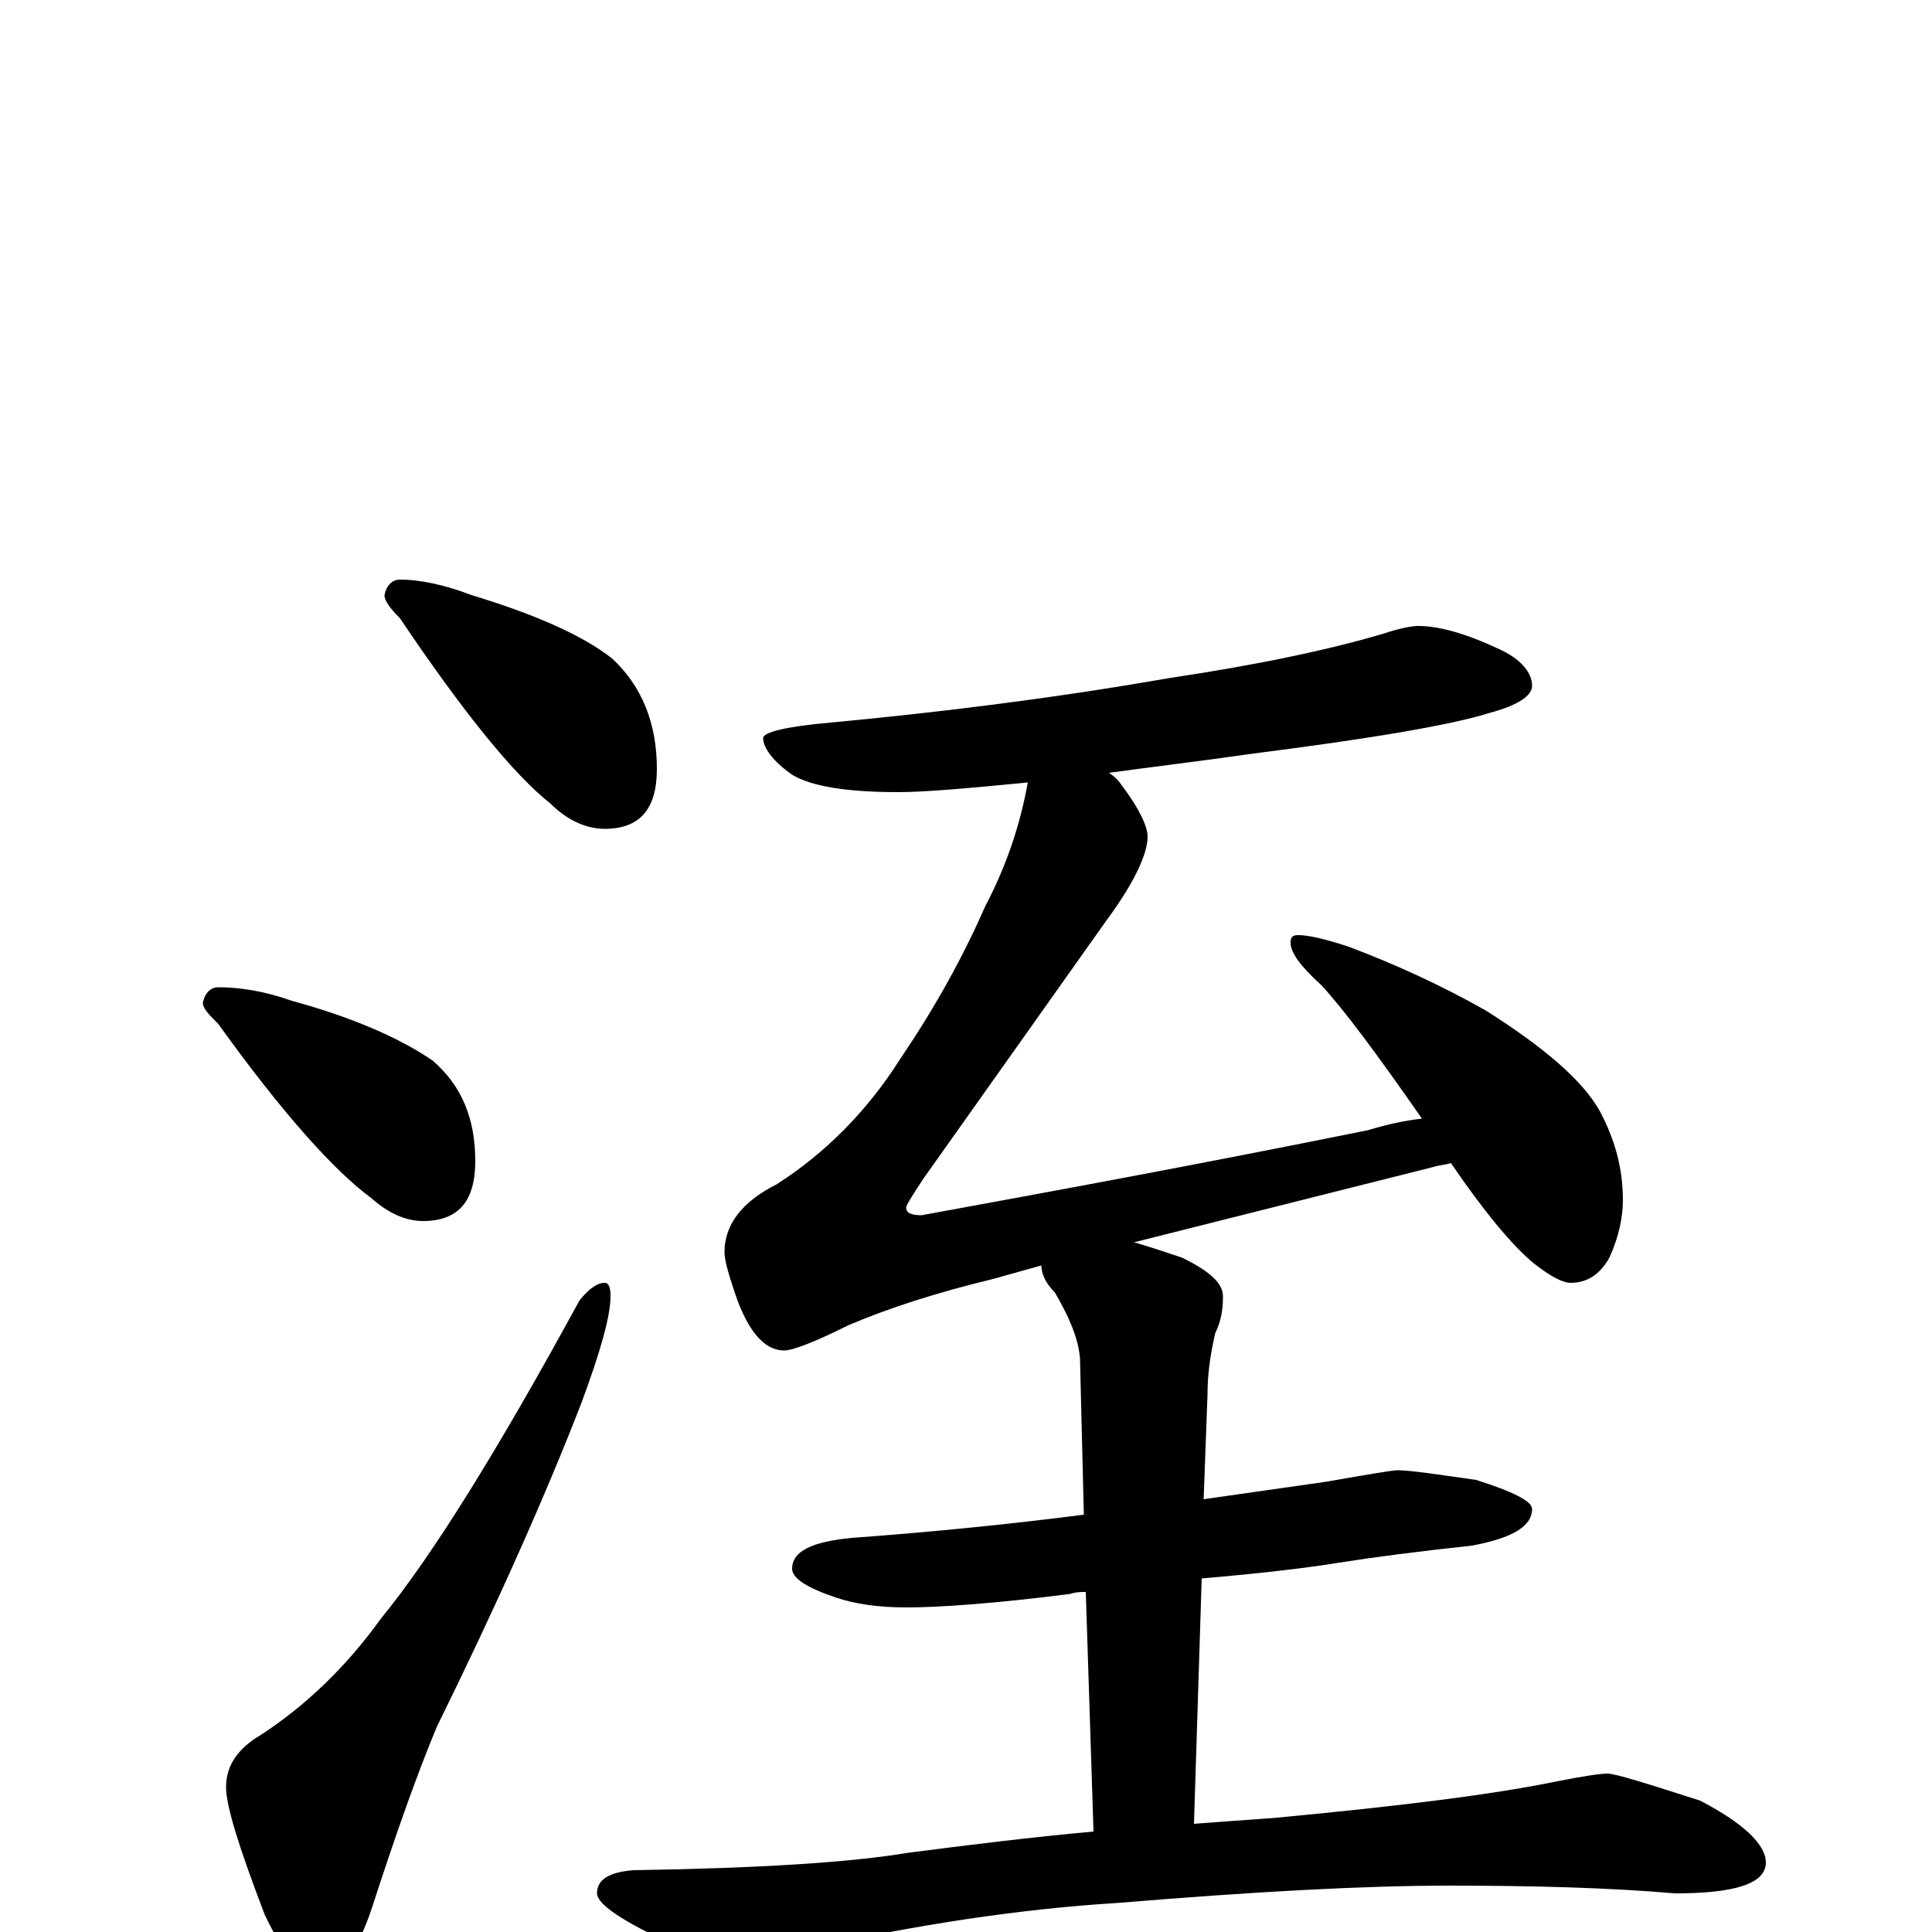 <?xml version="1.0" encoding="utf-8" ?>
<!DOCTYPE svg PUBLIC "-//W3C//DTD SVG 1.1//EN" "http://www.w3.org/Graphics/SVG/1.1/DTD/svg11.dtd">
<svg version="1.1" id="Layer_1" xmlns="http://www.w3.org/2000/svg" xmlns:xlink="http://www.w3.org/1999/xlink" x="0px" y="145px" width="1000px" height="1000px" viewBox="0 0 1000 1000" enable-background="new 0 0 1000 1000" xml:space="preserve">
<g id="Layer_1">
<path id="glyph" transform="matrix(1 0 0 -1 0 1000)" d="M207,700C218,700 231,697 244,692C277,682 302,671 317,659C332,645 340,626 340,602C340,581 331,571 313,571C304,571 294,575 285,584C266,599 240,631 207,680C202,685 199,689 199,692C200,697 203,700 207,700M113,489C124,489 137,487 151,482C184,473 208,462 224,451C239,438 246,421 246,399C246,378 237,368 219,368C210,368 201,372 192,380C173,394 146,424 113,470C108,475 105,478 105,481C106,486 109,489 113,489M313,336C315,336 316,334 316,329C316,319 311,301 301,274C282,225 257,169 226,106C216,82 205,51 193,14C185,-11 175,-23 164,-23C156,-23 147,-12 137,9C124,43 117,65 117,75C117,86 123,95 135,102C158,117 179,137 197,162C224,195 258,250 300,327C305,333 309,336 313,336M734,676C745,676 759,672 776,664C787,659 793,652 793,645C793,640 786,635 771,631C752,625 712,618 649,610C621,606 596,603 574,600C577,598 579,596 581,593C590,581 594,572 594,567C594,558 587,543 573,524l-95,-134C472,381 469,376 469,375C469,372 472,371 477,371C537,382 614,396 708,415C718,418 727,420 736,421C713,454 696,477 684,490C673,500 668,507 668,512C668,515 669,516 672,516C677,516 686,514 698,510C722,501 746,490 769,477C799,458 819,441 828,425C836,410 840,395 840,379C840,370 838,360 833,349C828,340 821,336 813,336C809,336 803,339 794,346C783,355 768,373 751,398C748,397 745,397 742,396l-155,-39C594,355 603,352 612,349C626,342 633,336 633,329C633,322 632,316 629,310C626,297 625,287 625,278l-2,-54C644,227 665,230 686,233C709,237 721,239 723,239C730,239 743,237 764,234C783,228 793,223 793,219C793,210 783,204 762,200C734,197 711,194 692,191C680,189 657,186 622,183l-4,-127C631,57 645,58 659,59C723,65 772,71 806,78C821,81 829,82 832,82C836,82 852,77 880,68C903,56 914,45 914,36C914,25 898,20 867,20C832,23 793,24 750,24C707,24 650,21 578,15C529,12 475,4 417,-9C402,-13 392,-15 387,-15C376,-15 361,-11 341,-3C320,7 309,15 309,20C309,27 315,31 328,32C393,33 440,36 470,41C501,45 533,49 566,52l-4,124C559,176 557,176 554,175C515,170 486,168 469,168C454,168 442,170 433,173C418,178 410,183 410,188C410,197 420,202 441,204C482,207 522,211 561,216l-2,81C558,308 553,319 546,331C541,336 539,341 539,345l-25,-7C485,331 460,323 439,314C421,305 410,301 406,301C395,301 386,312 379,335C376,344 375,349 375,352C375,366 384,378 402,387C427,403 449,425 466,452C485,480 499,506 510,531C521,552 528,573 532,595C501,592 479,590 465,590C438,590 420,593 410,599C400,606 395,613 395,618C395,621 407,624 430,626C483,631 542,638 605,649C652,656 689,664 716,672C725,675 731,676 734,676z"/>
</g>
</svg>
